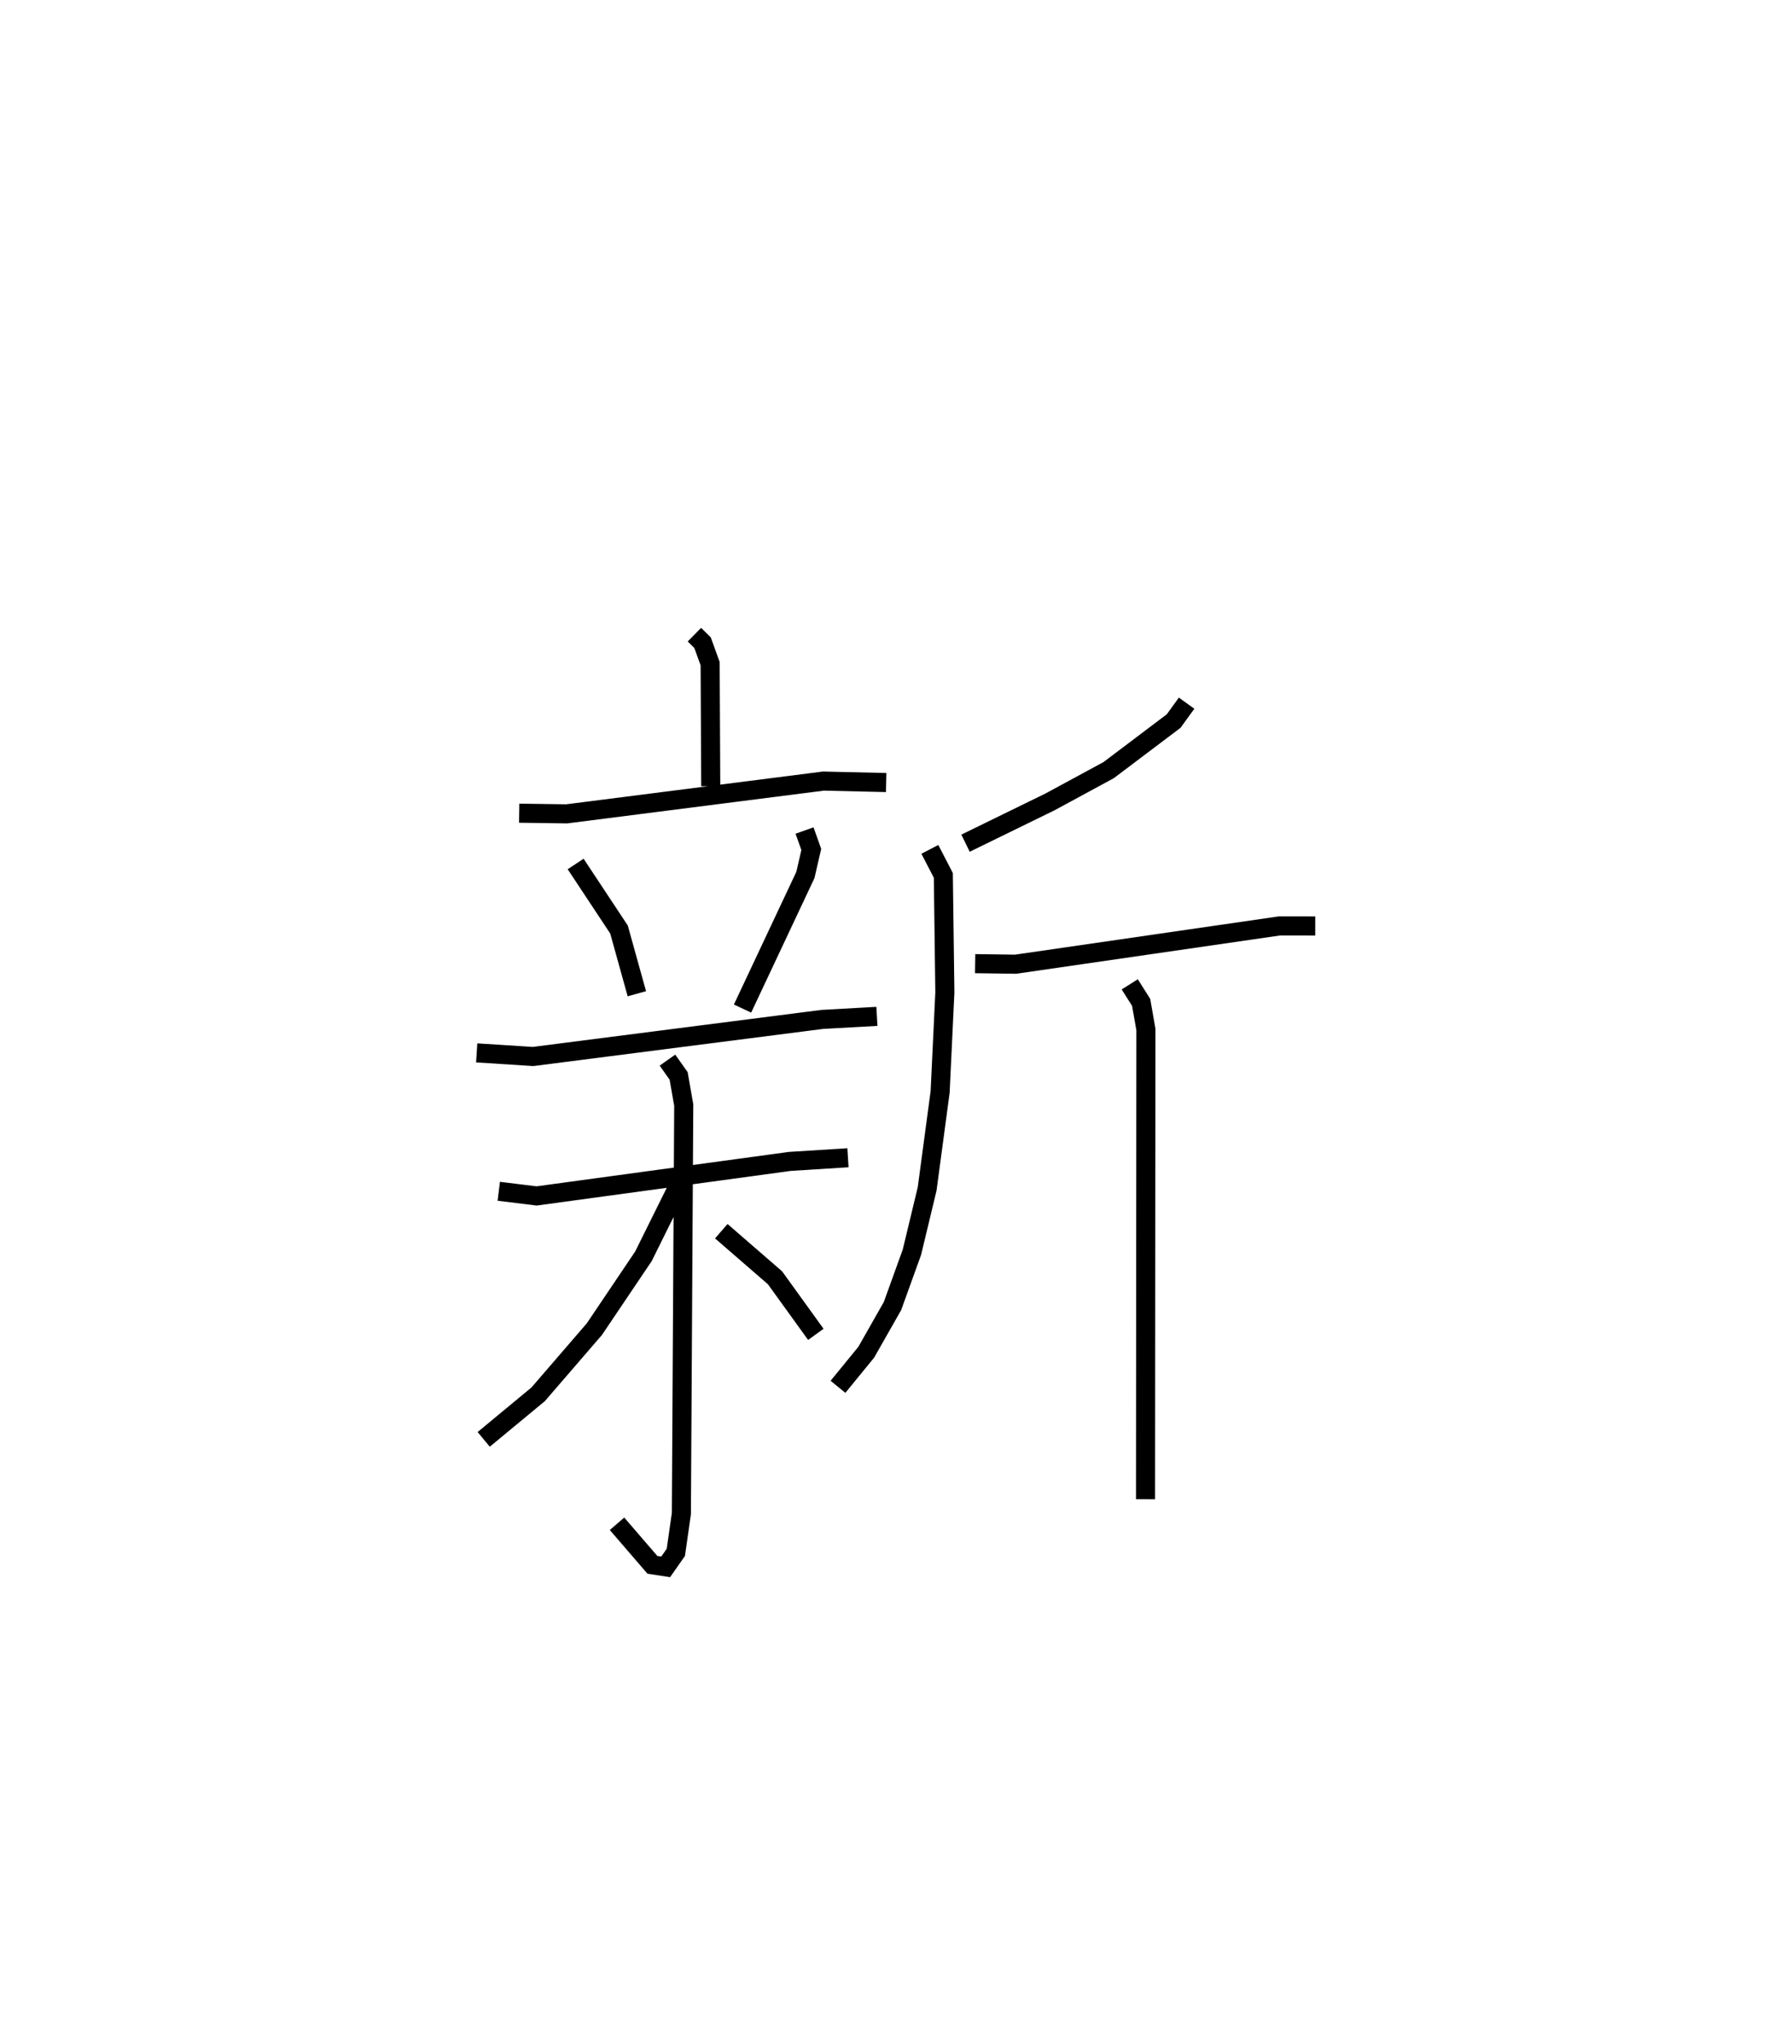<?xml version="1.0" encoding="utf-8" ?>
<svg baseProfile="full" height="107.153" version="1.1" width="93.976" xmlns="http://www.w3.org/2000/svg" xmlns:ev="http://www.w3.org/2001/xml-events" xmlns:xlink="http://www.w3.org/1999/xlink"><defs /><rect fill="white" height="107.153" width="93.976" x="0" y="0" /><path d="M25.033,25 m0.0,0.0 m11.383,8.276 l0.427,0.42 0.398,1.101 l0.032,6.423 m-10.046,1.417 l2.491,0.035 13.46,-1.718 l3.294,0.076 m-16.284,4.27 l2.274,3.437 0.936,3.367 m8.794,-8.558 l0.353,0.993 -0.308,1.336 l-3.297,7.006 m-13.941,2.323 l2.952,0.19 15.166,-1.944 l2.87,-0.16 m-19.83,9.171 l1.984,0.244 13.275,-1.81 l3.053,-0.192 m-9.466,-5.119 l0.586,0.828 0.268,1.53 l-0.124,21.419 -0.291,2.033 l-0.532,0.759 -0.697,-0.107 l-1.855,-2.151 m3.193,-17.671 l-1.808,3.647 -2.575,3.821 l-2.944,3.412 -2.857,2.365 m12.459,-10.915 l2.816,2.441 2.142,2.968 m19.443,-33.094 l-0.678,0.937 -3.409,2.573 l-3.076,1.666 -4.43,2.165 m-1.871,0.324 l0.707,1.364 0.08,6.141 l-0.248,5.211 -0.681,5.085 l-0.797,3.315 -1.021,2.829 l-1.377,2.422 -1.481,1.812 m7.194,-22.187 l2.122,0.029 13.843,-2.008 l1.869,0.003 m-9.727,3.061 l0.597,0.944 0.25,1.421 l-0.02,24.632 " fill="none" stroke="black" stroke-width="1" /></svg>